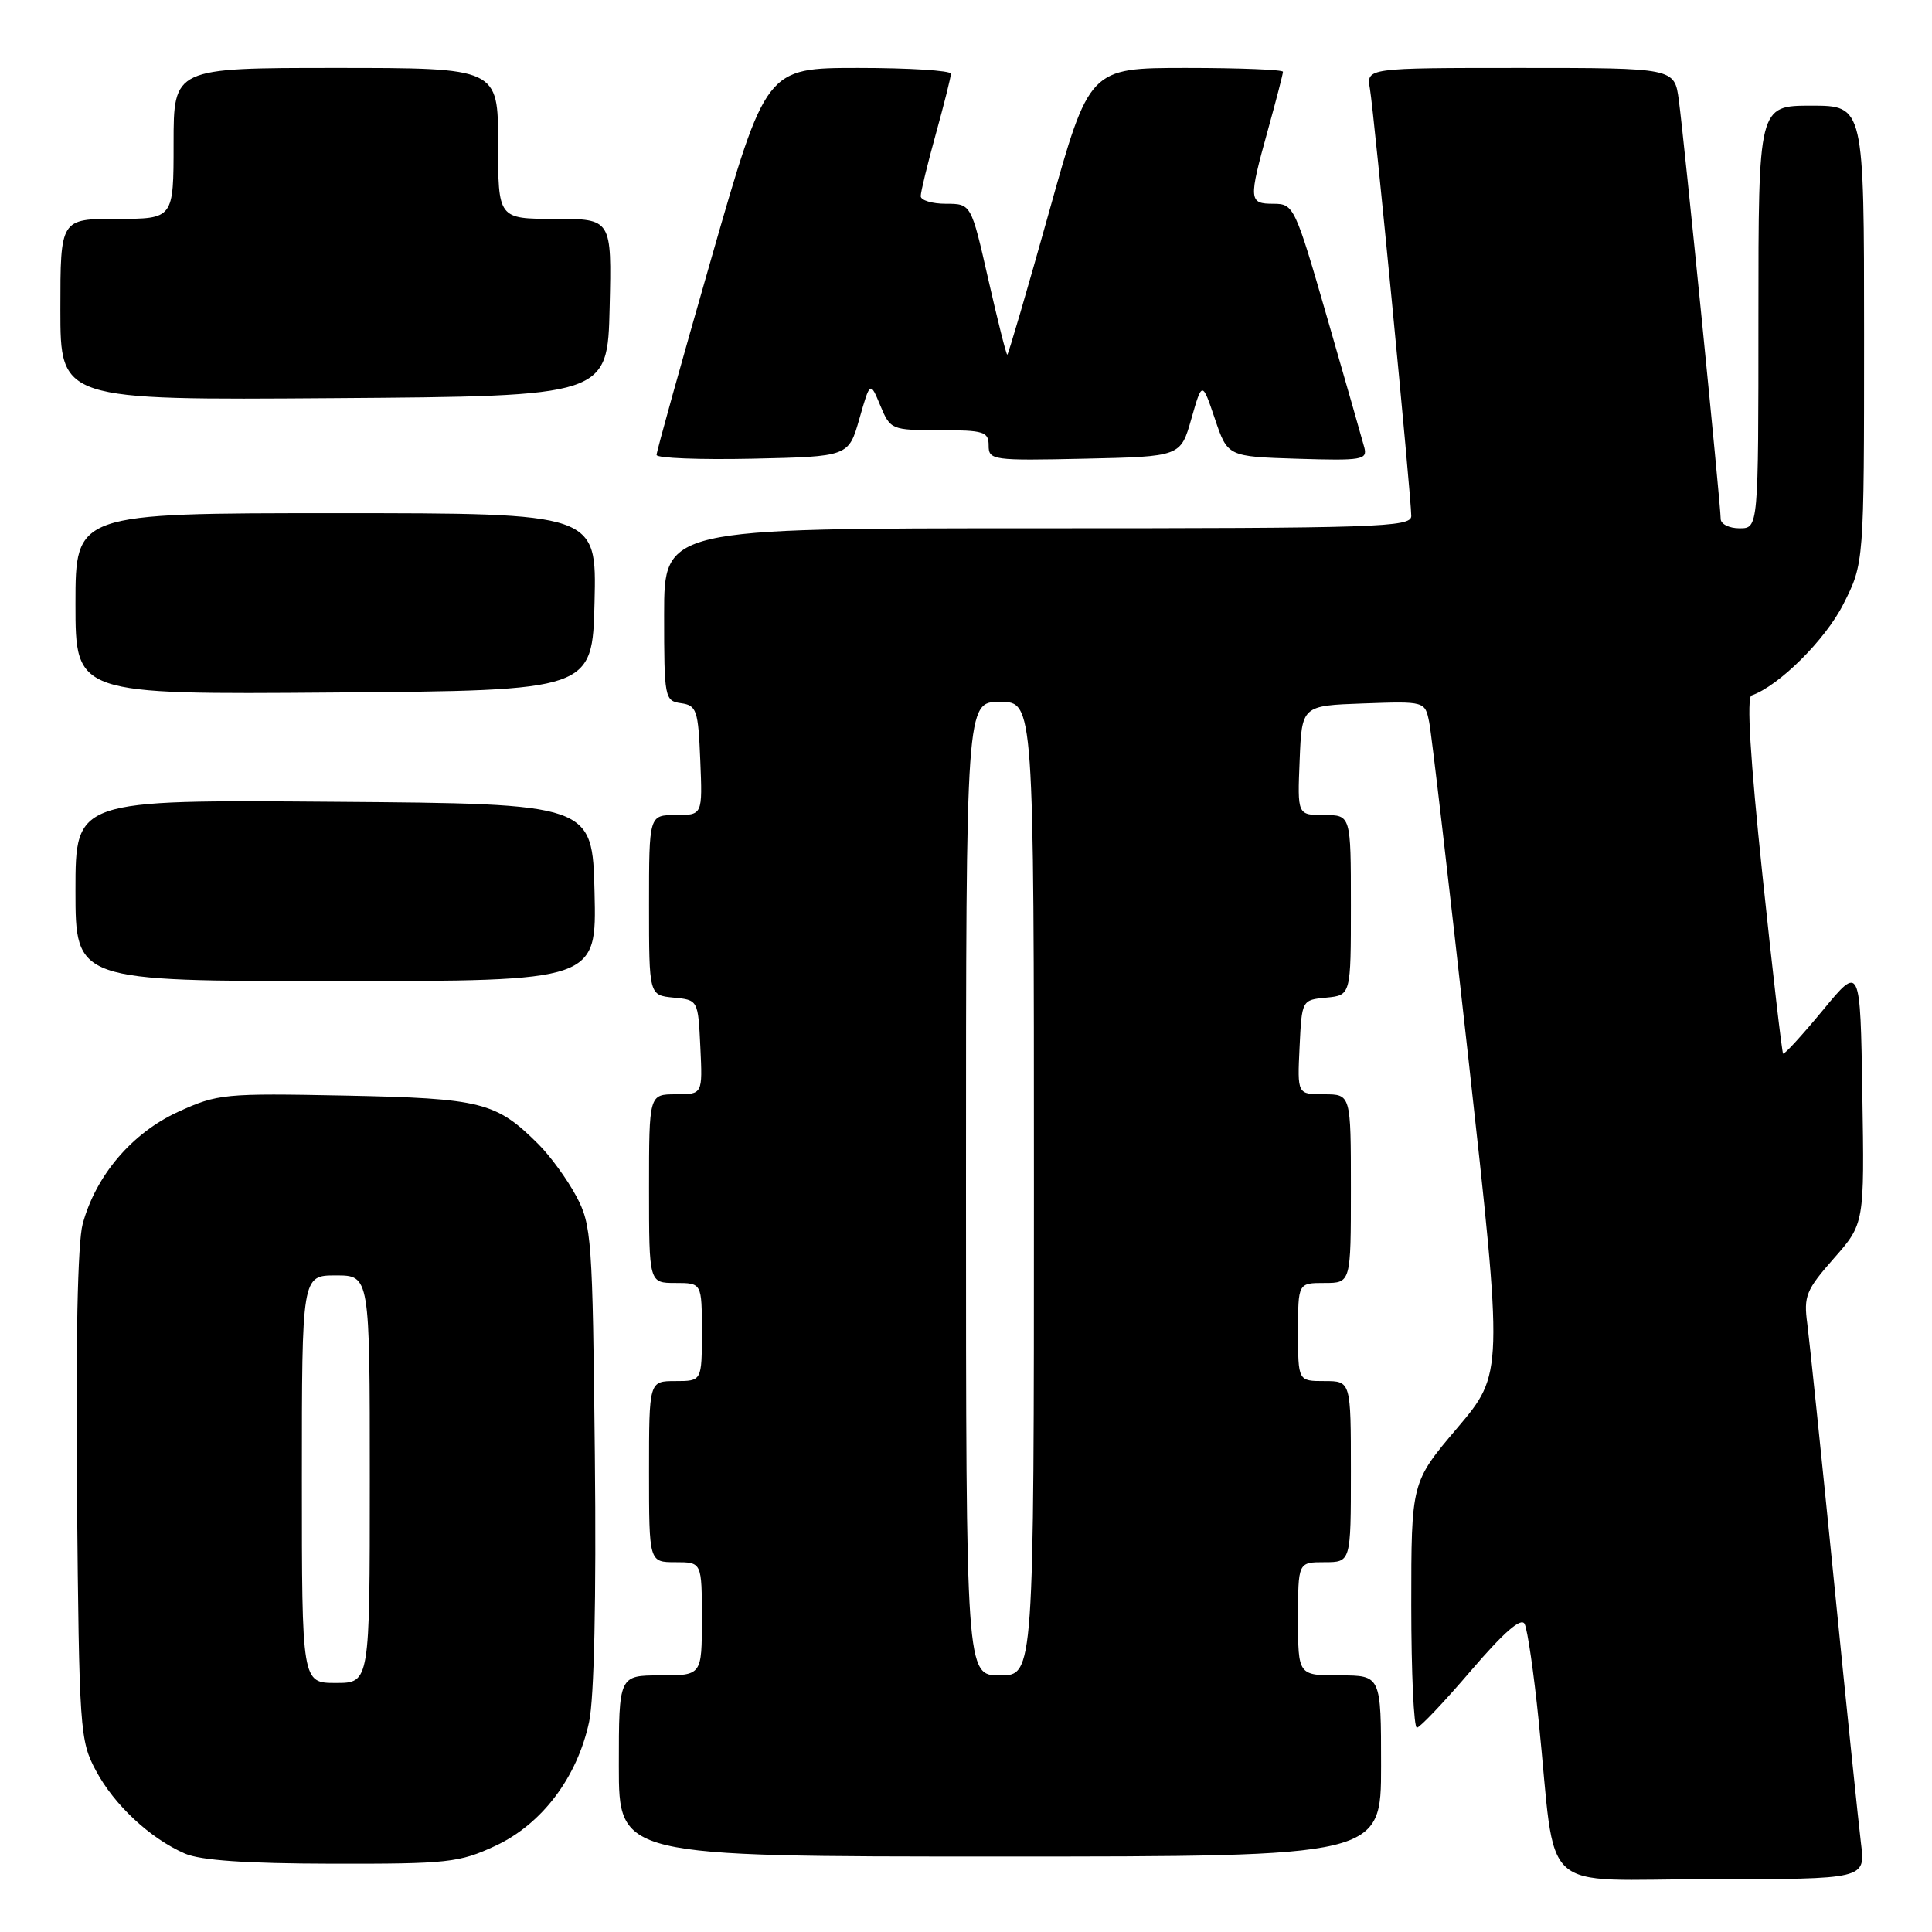 <?xml version="1.0" encoding="UTF-8" standalone="no"?>
<!DOCTYPE svg PUBLIC "-//W3C//DTD SVG 1.1//EN" "http://www.w3.org/Graphics/SVG/1.1/DTD/svg11.dtd" >
<svg xmlns="http://www.w3.org/2000/svg" xmlns:xlink="http://www.w3.org/1999/xlink" version="1.1" viewBox="0 0 256 256">
 <g >
 <path fill="currentColor"
d=" M 246.59 244.25 C 246.27 241.64 244.65 226.00 243.01 209.50 C 241.36 193.00 239.77 177.67 239.48 175.43 C 238.98 171.74 239.31 170.93 242.99 166.75 C 247.05 162.14 247.05 162.14 246.77 144.99 C 246.50 127.84 246.50 127.84 241.53 133.87 C 238.79 137.18 236.43 139.76 236.27 139.61 C 236.12 139.45 234.88 128.79 233.53 115.91 C 231.92 100.57 231.42 92.38 232.09 92.15 C 235.70 90.90 241.86 84.79 244.25 80.06 C 247.00 74.64 247.00 74.64 247.00 44.32 C 247.00 14.00 247.00 14.00 240.00 14.00 C 233.00 14.00 233.00 14.00 233.00 42.00 C 233.00 70.00 233.00 70.00 230.50 70.00 C 229.12 70.00 228.00 69.44 228.00 68.75 C 228.00 66.94 223.14 18.30 222.45 13.25 C 221.88 9.00 221.88 9.00 201.46 9.00 C 181.05 9.00 181.05 9.00 181.52 11.75 C 182.07 14.91 187.00 65.90 187.00 68.37 C 187.00 69.86 182.60 70.00 137.50 70.00 C 88.00 70.00 88.00 70.00 88.00 81.43 C 88.00 92.52 88.07 92.87 90.25 93.18 C 92.31 93.47 92.52 94.10 92.79 100.75 C 93.09 108.00 93.09 108.00 89.54 108.00 C 86.00 108.00 86.00 108.00 86.00 119.94 C 86.00 131.87 86.00 131.87 89.25 132.19 C 92.50 132.50 92.50 132.50 92.80 138.75 C 93.10 145.00 93.10 145.00 89.55 145.00 C 86.00 145.00 86.00 145.00 86.00 157.50 C 86.00 170.00 86.00 170.00 89.50 170.00 C 93.00 170.00 93.00 170.00 93.00 176.50 C 93.00 183.00 93.00 183.00 89.50 183.00 C 86.00 183.00 86.00 183.00 86.00 195.00 C 86.00 207.00 86.00 207.00 89.50 207.00 C 93.00 207.00 93.00 207.00 93.00 214.50 C 93.00 222.00 93.00 222.00 87.50 222.00 C 82.00 222.00 82.00 222.00 82.00 234.00 C 82.00 246.00 82.00 246.00 132.50 246.00 C 183.00 246.00 183.00 246.00 183.00 234.00 C 183.00 222.00 183.00 222.00 177.50 222.00 C 172.00 222.00 172.00 222.00 172.00 214.50 C 172.00 207.00 172.00 207.00 175.50 207.00 C 179.00 207.00 179.00 207.00 179.00 195.00 C 179.00 183.00 179.00 183.00 175.50 183.00 C 172.00 183.00 172.00 183.00 172.00 176.50 C 172.00 170.00 172.00 170.00 175.50 170.00 C 179.00 170.00 179.00 170.00 179.00 157.50 C 179.00 145.00 179.00 145.00 175.45 145.00 C 171.90 145.00 171.90 145.00 172.20 138.75 C 172.50 132.50 172.50 132.50 175.75 132.19 C 179.00 131.87 179.00 131.87 179.00 119.94 C 179.00 108.00 179.00 108.00 175.46 108.00 C 171.91 108.00 171.91 108.00 172.21 100.75 C 172.50 93.50 172.50 93.50 180.66 93.21 C 188.82 92.92 188.82 92.92 189.38 95.71 C 189.69 97.24 192.02 117.29 194.57 140.26 C 199.20 182.01 199.20 182.01 193.10 189.21 C 187.00 196.40 187.00 196.40 187.00 212.70 C 187.00 221.66 187.34 228.97 187.75 228.93 C 188.16 228.90 191.39 225.49 194.92 221.36 C 199.30 216.25 201.56 214.28 202.02 215.18 C 202.40 215.91 203.24 221.68 203.88 228.00 C 206.30 251.66 203.40 249.00 226.72 249.00 C 247.19 249.00 247.19 249.00 246.59 244.25 Z  M 65.63 244.59 C 71.80 241.72 76.48 235.53 78.06 228.16 C 78.73 225.01 79.02 211.88 78.82 192.83 C 78.52 164.03 78.39 162.30 76.35 158.49 C 75.17 156.28 72.93 153.20 71.37 151.64 C 65.74 146.02 63.86 145.54 45.77 145.17 C 29.69 144.85 28.84 144.93 23.59 147.33 C 17.48 150.13 12.68 155.78 10.95 162.20 C 10.29 164.65 10.01 178.01 10.20 198.30 C 10.49 229.29 10.58 230.65 12.71 234.62 C 15.14 239.18 19.89 243.60 24.50 245.61 C 26.56 246.51 32.64 246.93 44.00 246.95 C 59.33 246.98 60.86 246.81 65.63 244.59 Z  M 78.78 118.25 C 78.50 106.50 78.50 106.50 44.25 106.24 C 10.00 105.97 10.00 105.97 10.00 117.99 C 10.00 130.00 10.00 130.00 44.53 130.00 C 79.06 130.00 79.06 130.00 78.78 118.25 Z  M 78.78 79.75 C 79.06 68.00 79.06 68.00 44.53 68.00 C 10.00 68.00 10.00 68.00 10.00 80.01 C 10.00 92.03 10.00 92.03 44.25 91.76 C 78.50 91.50 78.50 91.50 78.78 79.75 Z  M 113.87 55.50 C 115.30 50.50 115.30 50.50 116.65 53.75 C 117.98 56.94 118.12 57.00 124.50 57.00 C 130.37 57.00 131.00 57.20 131.00 59.03 C 131.00 60.98 131.51 61.05 143.72 60.78 C 156.44 60.50 156.44 60.50 157.86 55.50 C 159.29 50.50 159.29 50.50 160.98 55.50 C 162.67 60.50 162.67 60.50 171.96 60.79 C 180.48 61.05 181.21 60.93 180.78 59.29 C 180.52 58.31 178.32 50.64 175.90 42.25 C 171.60 27.36 171.44 27.01 168.75 27.00 C 165.46 27.00 165.42 26.54 168.00 17.24 C 169.10 13.27 170.00 9.79 170.00 9.51 C 170.00 9.23 164.23 9.00 157.17 9.00 C 144.34 9.00 144.34 9.00 139.03 28.00 C 136.11 38.45 133.60 47.00 133.47 47.00 C 133.33 47.00 132.20 42.50 130.95 37.00 C 128.68 27.00 128.68 27.00 125.34 27.00 C 123.50 27.00 122.00 26.54 122.00 25.99 C 122.00 25.43 122.90 21.73 124.00 17.76 C 125.10 13.79 126.00 10.19 126.00 9.77 C 126.00 9.35 120.49 9.00 113.75 9.00 C 101.50 9.00 101.50 9.00 94.25 34.25 C 90.26 48.14 86.99 59.85 87.00 60.28 C 87.00 60.71 92.72 60.93 99.72 60.78 C 112.44 60.50 112.44 60.50 113.87 55.50 Z  M 80.78 40.75 C 81.06 29.00 81.06 29.00 73.53 29.00 C 66.00 29.00 66.00 29.00 66.00 19.00 C 66.00 9.00 66.00 9.00 44.50 9.00 C 23.00 9.00 23.00 9.00 23.00 19.00 C 23.00 29.00 23.00 29.00 15.50 29.00 C 8.00 29.00 8.00 29.00 8.00 41.01 C 8.00 53.02 8.00 53.02 44.25 52.76 C 80.50 52.50 80.50 52.50 80.78 40.75 Z  M 128.00 157.50 C 128.00 93.00 128.00 93.00 132.50 93.00 C 137.00 93.00 137.00 93.00 137.00 157.50 C 137.00 222.00 137.00 222.00 132.50 222.00 C 128.00 222.00 128.00 222.00 128.00 157.50 Z  M 40.00 196.00 C 40.00 169.00 40.00 169.00 44.50 169.00 C 49.00 169.00 49.00 169.00 49.00 196.00 C 49.00 223.00 49.00 223.00 44.50 223.00 C 40.00 223.00 40.00 223.00 40.00 196.00 Z "/>
</g>
</svg>